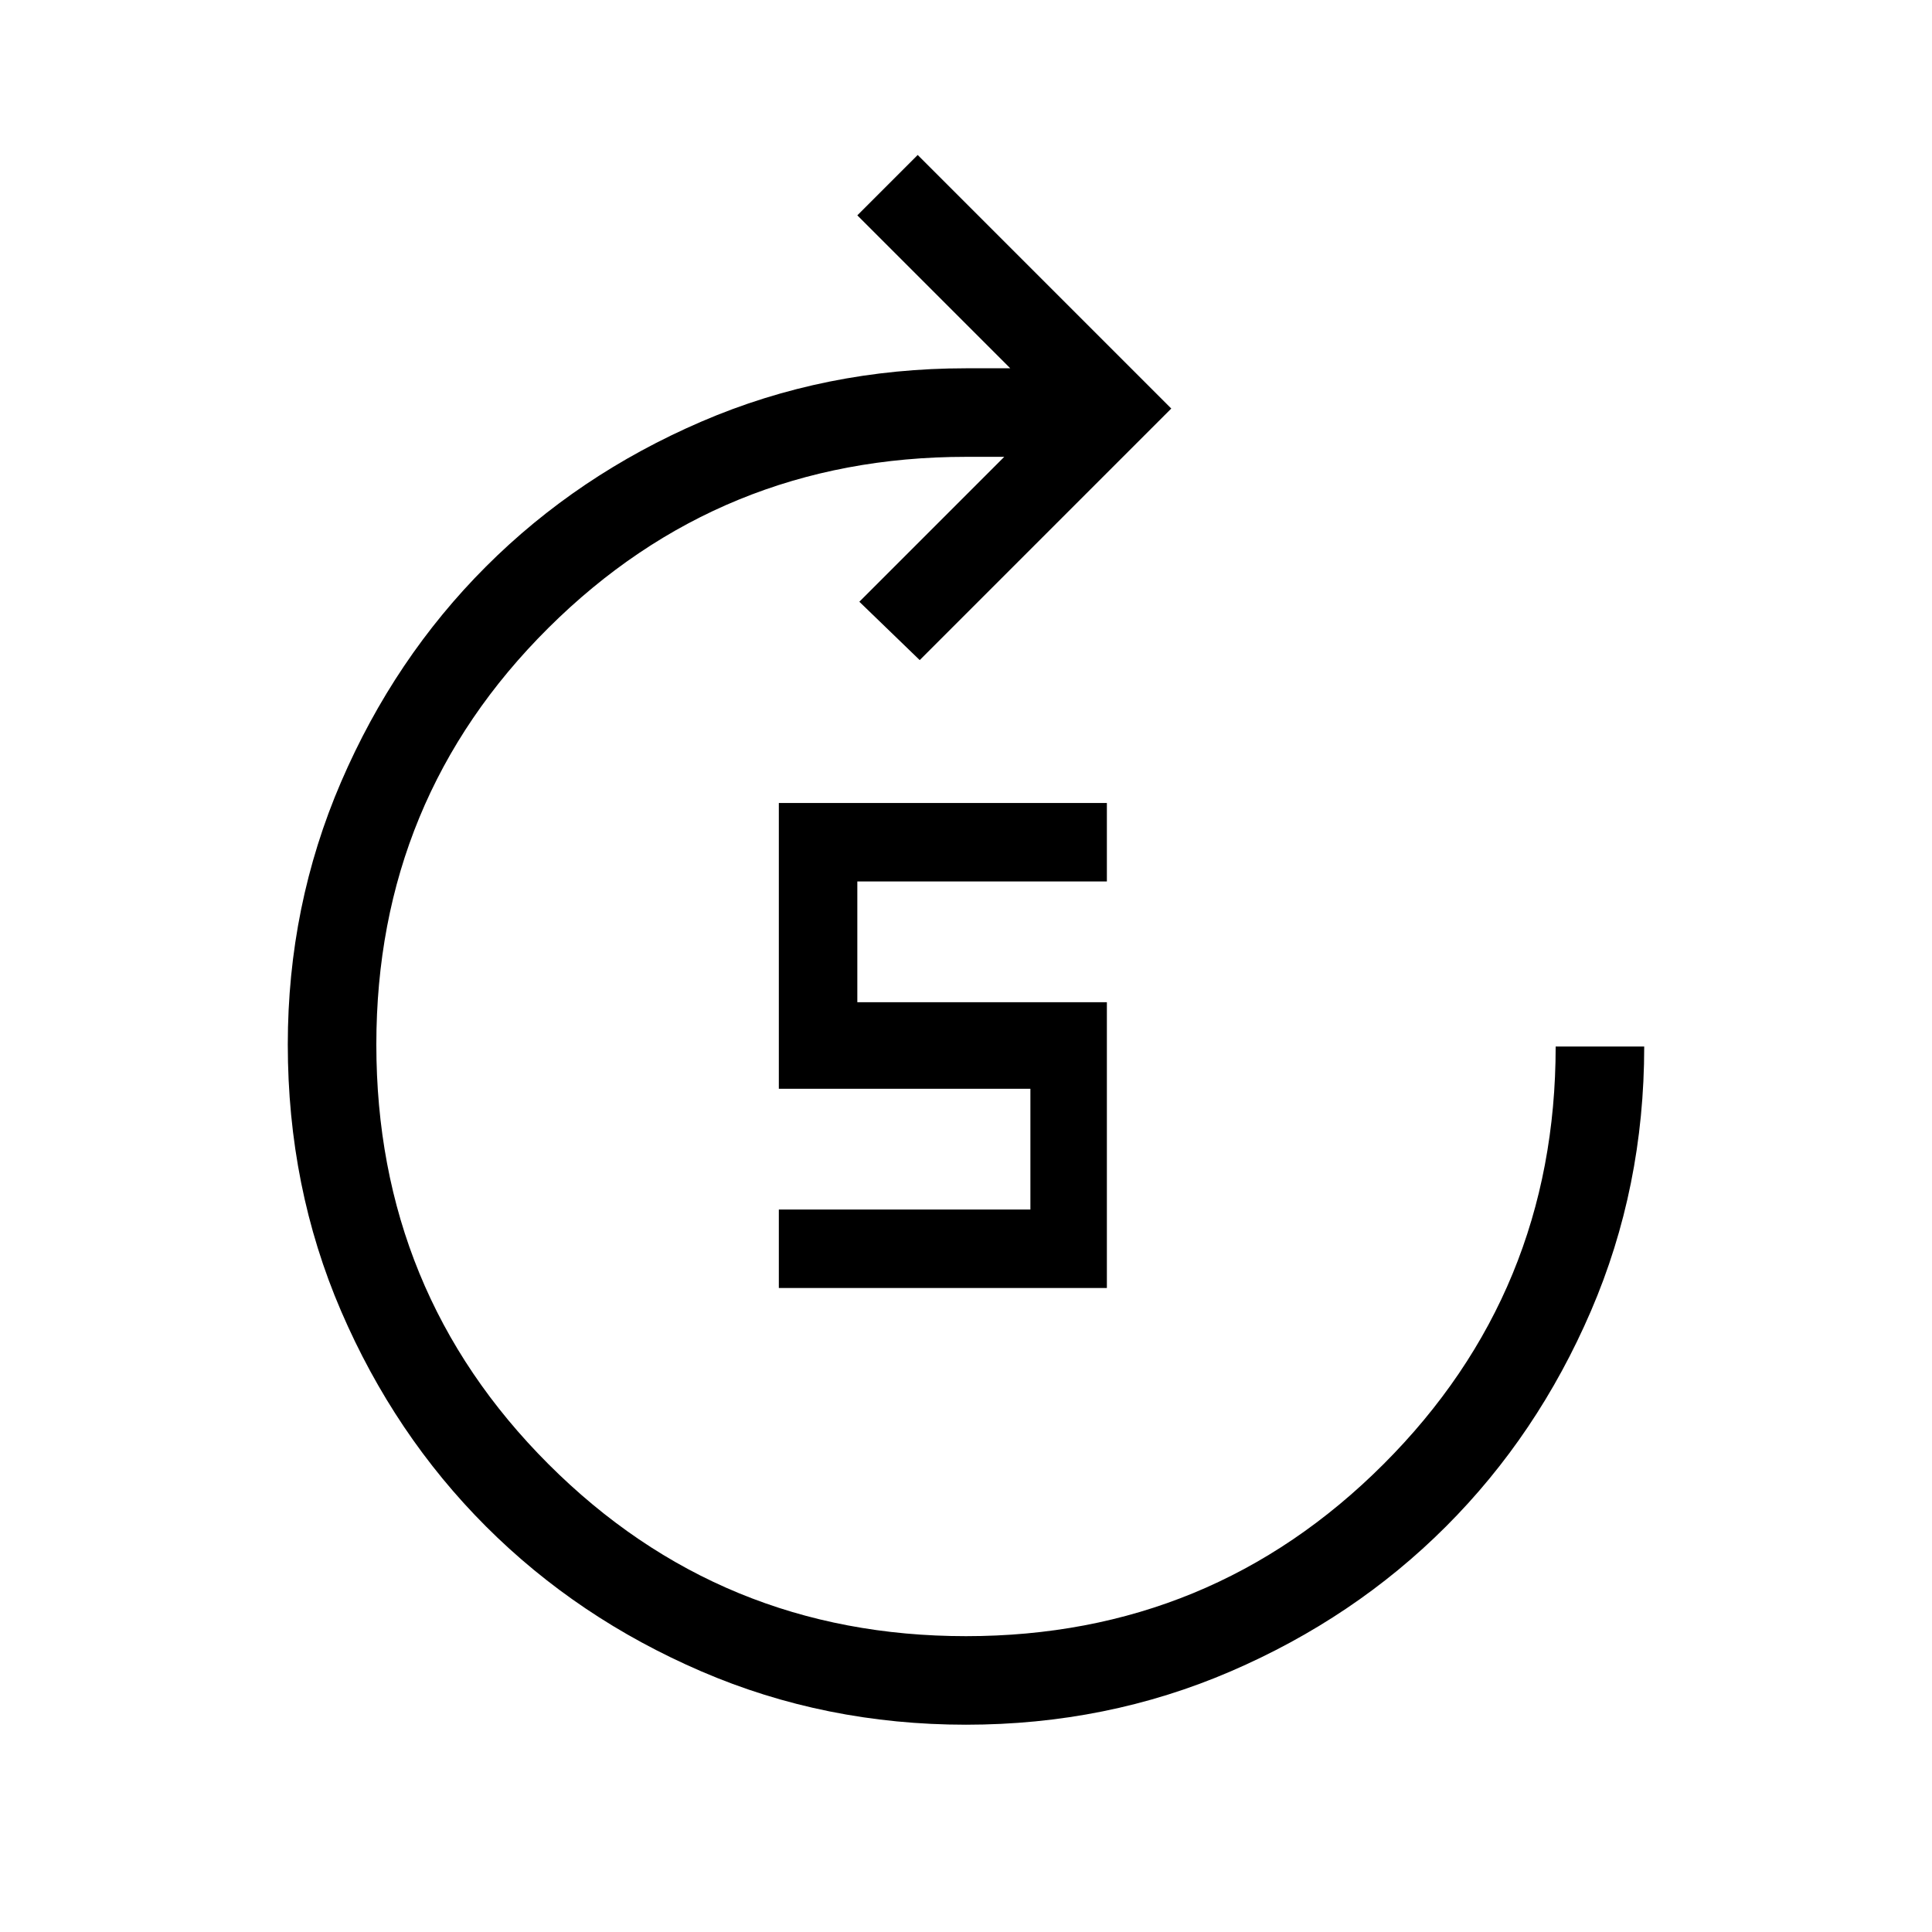 <svg xmlns="http://www.w3.org/2000/svg" height="48" width="48"><path d="M19.35 32V30.05H25.6V27.05H19.35V19.95H27.5V21.9H21.3V24.9H27.5V32ZM24 42.85Q20.5 42.85 17.425 41.525Q14.35 40.2 12.075 37.925Q9.8 35.65 8.475 32.575Q7.15 29.5 7.15 25.95Q7.15 22.5 8.475 19.425Q9.8 16.35 12.075 14.075Q14.35 11.8 17.425 10.475Q20.5 9.15 24 9.15H25.1L21.3 5.35L22.8 3.85L29.1 10.15L22.85 16.4L21.35 14.95L24.95 11.35H24Q17.9 11.35 13.625 15.6Q9.35 19.85 9.35 25.95Q9.35 32.1 13.625 36.375Q17.9 40.65 24 40.65Q30.1 40.65 34.375 36.375Q38.65 32.1 38.65 26H40.85Q40.85 29.5 39.525 32.575Q38.2 35.65 35.925 37.925Q33.65 40.2 30.575 41.525Q27.5 42.85 24 42.85Z"/></svg>